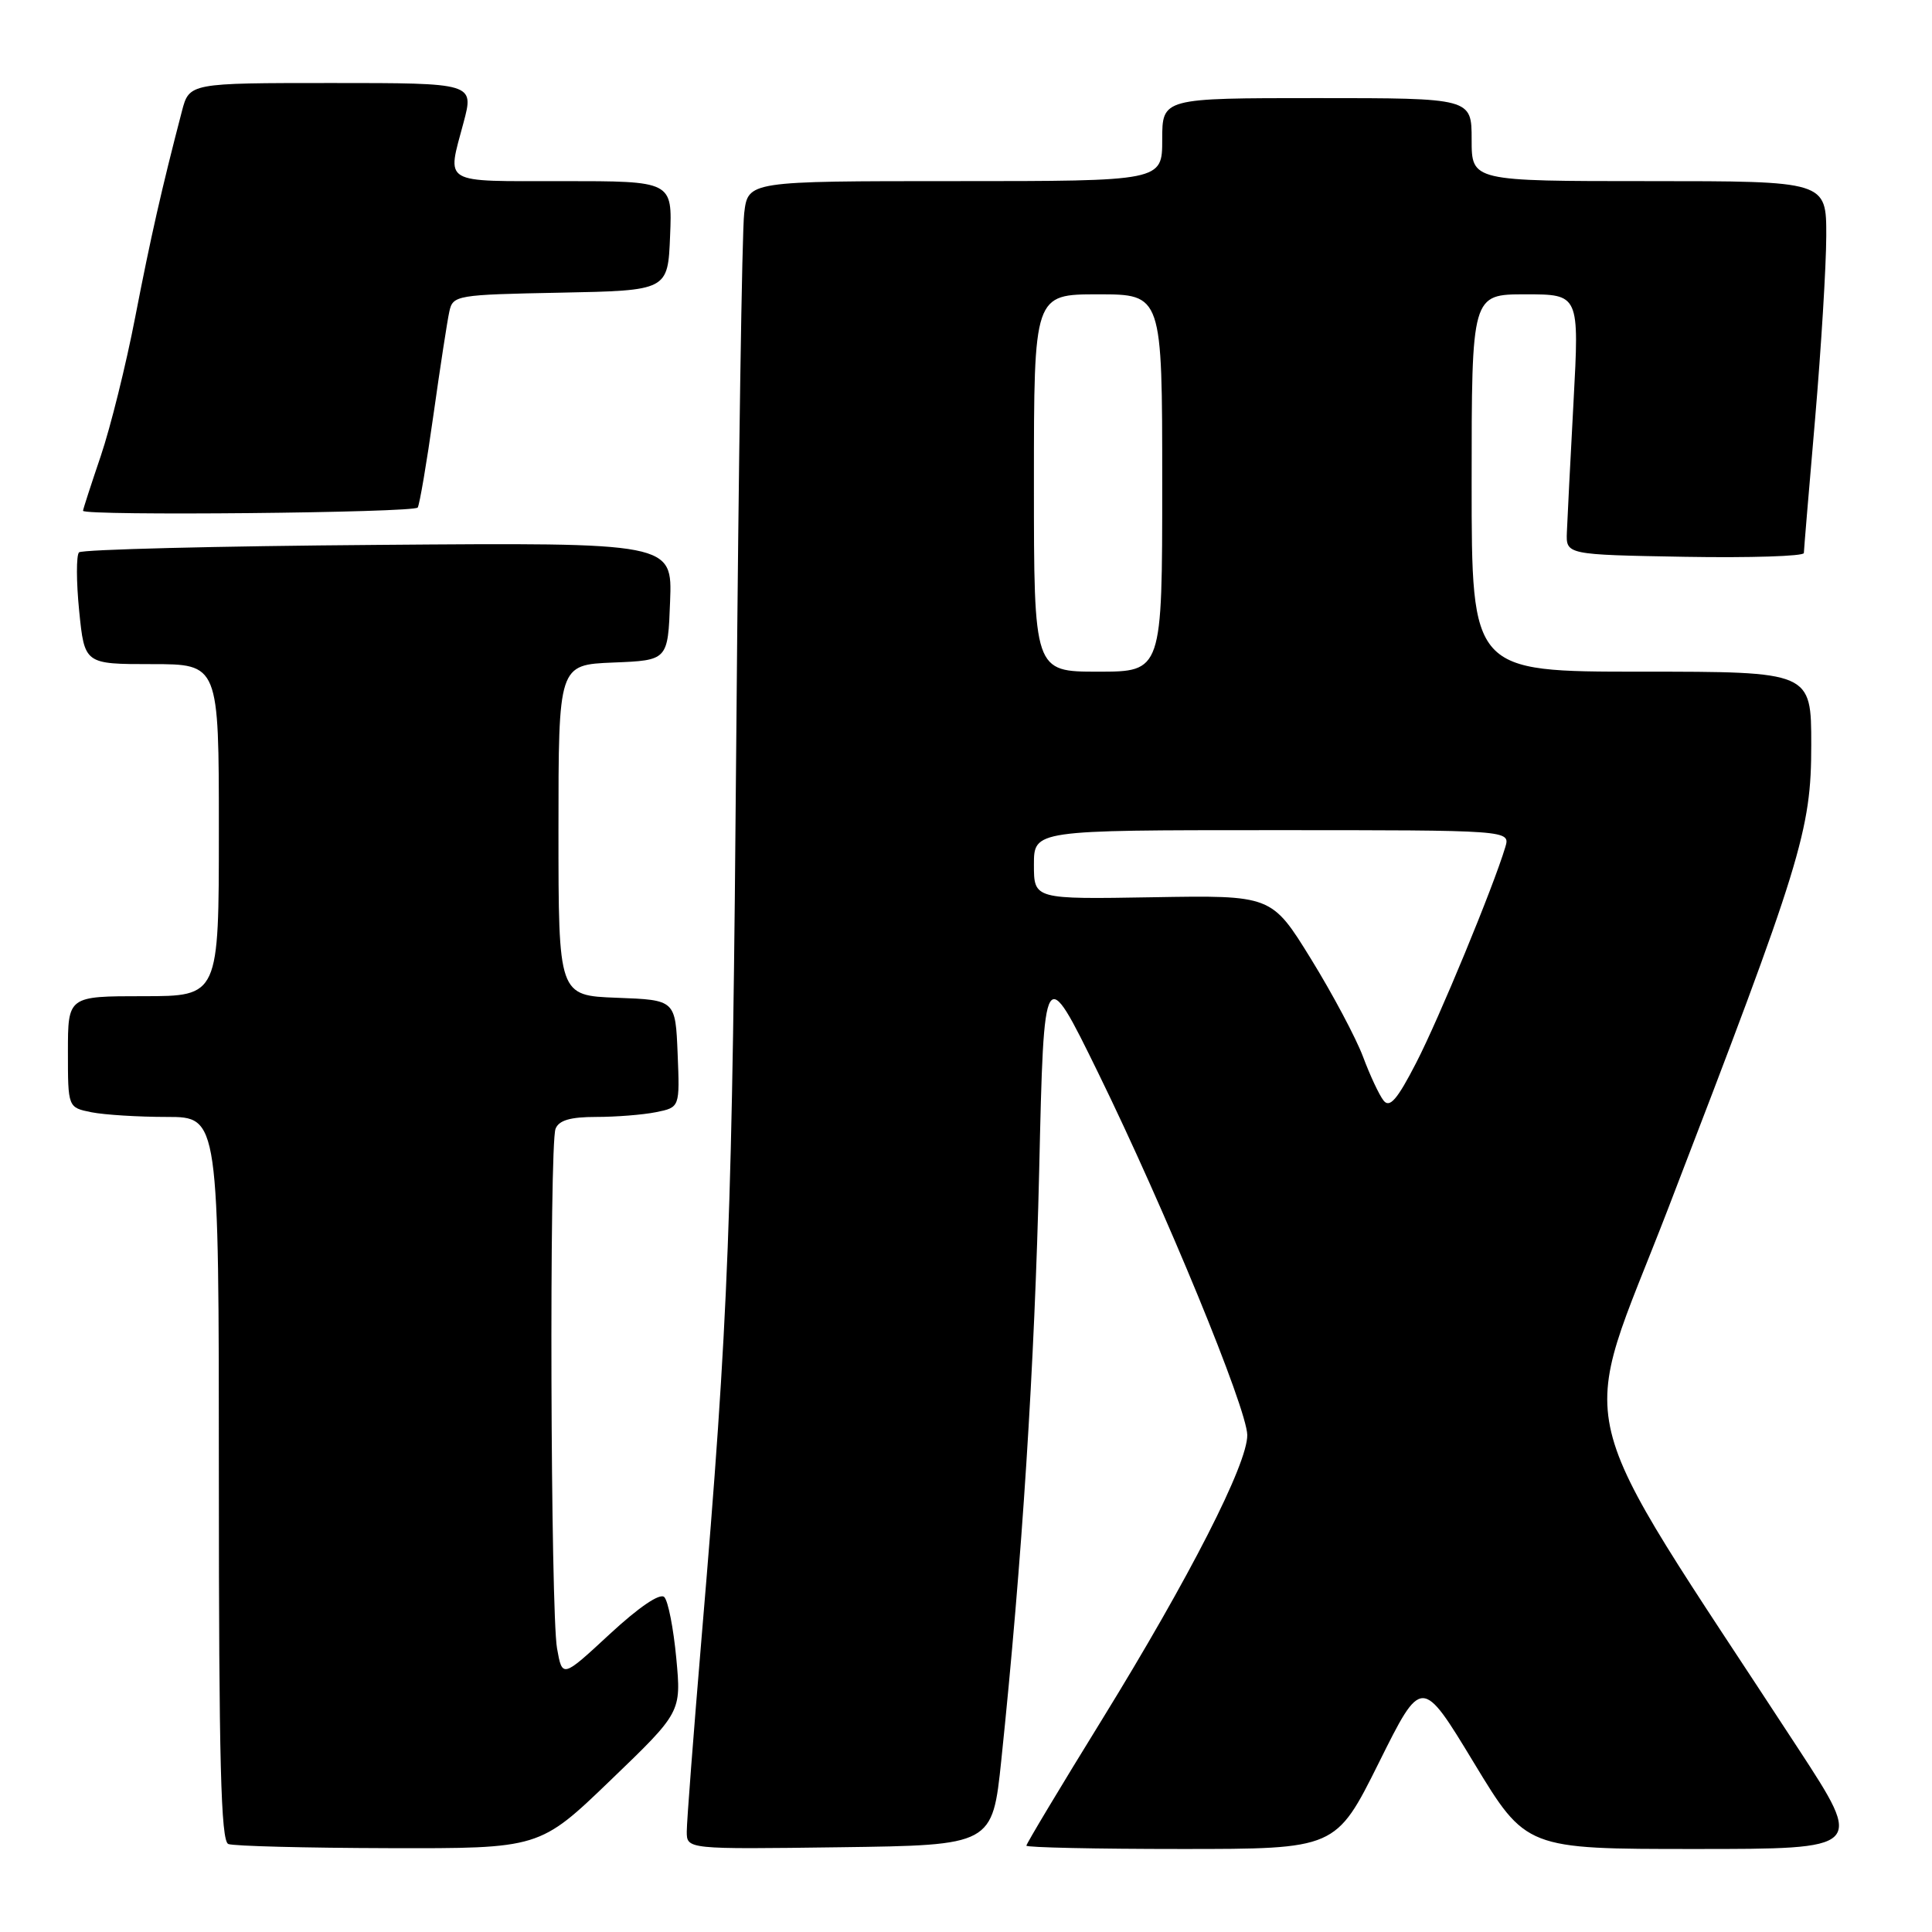 <?xml version="1.0" encoding="UTF-8" standalone="no"?>
<!DOCTYPE svg PUBLIC "-//W3C//DTD SVG 1.1//EN" "http://www.w3.org/Graphics/SVG/1.1/DTD/svg11.dtd" >
<svg xmlns="http://www.w3.org/2000/svg" xmlns:xlink="http://www.w3.org/1999/xlink" version="1.1" viewBox="0 0 256 256">
 <g >
 <path fill="currentColor"
d=" M 80.89 235.90 C 90.28 226.87 90.28 226.87 89.61 219.71 C 89.24 215.77 88.53 212.13 88.02 211.62 C 87.45 211.05 84.65 212.96 80.80 216.52 C 74.51 222.35 74.51 222.35 73.81 218.42 C 72.95 213.58 72.77 151.77 73.61 149.58 C 74.04 148.45 75.56 148.00 78.98 148.00 C 81.60 148.00 85.17 147.72 86.92 147.37 C 90.08 146.73 90.08 146.73 89.79 139.62 C 89.50 132.50 89.50 132.50 81.75 132.21 C 74.00 131.92 74.00 131.92 74.00 110.00 C 74.00 88.09 74.00 88.09 81.25 87.79 C 88.50 87.50 88.50 87.50 88.79 79.70 C 89.09 71.89 89.09 71.89 50.13 72.20 C 28.70 72.36 10.85 72.81 10.47 73.19 C 10.10 73.57 10.10 77.06 10.49 80.94 C 11.20 88.00 11.20 88.00 20.10 88.00 C 29.00 88.00 29.00 88.00 29.00 110.00 C 29.00 132.00 29.00 132.00 19.00 132.00 C 9.00 132.00 9.00 132.00 9.00 139.38 C 9.00 146.75 9.00 146.75 12.12 147.38 C 13.84 147.72 18.34 148.00 22.12 148.00 C 29.00 148.00 29.00 148.00 29.00 195.92 C 29.00 233.31 29.27 243.94 30.25 244.34 C 30.94 244.62 40.50 244.86 51.50 244.89 C 71.50 244.94 71.50 244.94 80.89 235.90 Z  M 132.68 233.21 C 135.43 206.84 137.10 180.77 137.70 155.00 C 138.33 127.50 138.33 127.50 145.51 142.15 C 154.41 160.33 165.22 186.61 165.27 190.15 C 165.31 193.97 157.62 209.03 146.05 227.81 C 140.52 236.77 136.00 244.31 136.00 244.56 C 136.00 244.80 145.23 245.00 156.51 245.00 C 177.01 245.00 177.01 245.00 182.70 233.58 C 188.38 222.16 188.38 222.16 195.30 233.58 C 202.22 245.00 202.22 245.00 224.59 245.00 C 246.96 245.00 246.96 245.00 238.31 231.75 C 207.24 184.14 208.99 191.41 221.06 160.08 C 238.74 114.17 240.00 110.07 240.00 98.69 C 240.00 89.00 240.00 89.00 217.50 89.00 C 195.00 89.00 195.00 89.00 195.00 64.00 C 195.00 39.00 195.00 39.00 202.13 39.00 C 209.27 39.00 209.27 39.00 208.50 53.25 C 208.08 61.09 207.68 68.85 207.62 70.50 C 207.50 73.50 207.50 73.50 223.25 73.78 C 231.91 73.93 239.01 73.70 239.02 73.28 C 239.03 72.85 239.70 64.85 240.51 55.50 C 241.31 46.15 241.98 35.24 241.99 31.25 C 242.00 24.00 242.00 24.00 218.50 24.00 C 195.00 24.00 195.00 24.00 195.00 18.50 C 195.00 13.00 195.00 13.00 174.50 13.00 C 154.00 13.00 154.00 13.00 154.00 18.50 C 154.00 24.00 154.00 24.00 126.56 24.00 C 99.12 24.00 99.12 24.00 98.61 28.25 C 98.32 30.59 97.86 61.52 97.57 97.00 C 97.04 161.96 96.58 174.10 92.97 216.91 C 91.89 229.78 91.00 241.38 91.00 242.68 C 91.00 245.04 91.00 245.04 111.25 244.77 C 131.50 244.50 131.50 244.50 132.68 233.21 Z  M 55.35 67.25 C 55.60 66.84 56.54 61.33 57.43 55.00 C 58.32 48.67 59.27 42.50 59.54 41.28 C 60.01 39.12 60.47 39.05 74.26 38.78 C 88.50 38.50 88.50 38.50 88.79 31.25 C 89.09 24.00 89.09 24.00 74.54 24.00 C 58.33 24.00 59.22 24.52 61.42 16.25 C 62.82 11.00 62.82 11.00 43.95 11.00 C 25.08 11.00 25.08 11.00 24.10 14.75 C 21.42 25.02 19.96 31.48 17.92 42.00 C 16.70 48.33 14.64 56.62 13.35 60.43 C 12.06 64.23 11.00 67.50 11.00 67.68 C 11.00 68.38 54.91 67.95 55.35 67.25 Z  M 183.33 145.83 C 182.75 145.10 181.52 142.47 180.60 140.00 C 179.67 137.53 176.57 131.70 173.71 127.06 C 168.50 118.62 168.50 118.62 152.75 118.89 C 137.00 119.16 137.00 119.16 137.00 114.58 C 137.00 110.00 137.00 110.00 168.57 110.00 C 200.13 110.00 200.13 110.00 199.46 112.25 C 197.87 117.55 190.66 135.00 187.65 140.83 C 185.14 145.71 184.14 146.86 183.33 145.83 Z  M 137.00 64.00 C 137.00 39.00 137.00 39.00 145.50 39.00 C 154.00 39.00 154.00 39.00 154.00 64.00 C 154.00 89.00 154.00 89.00 145.50 89.00 C 137.00 89.00 137.00 89.00 137.00 64.00 Z "/>
</g>
</svg>